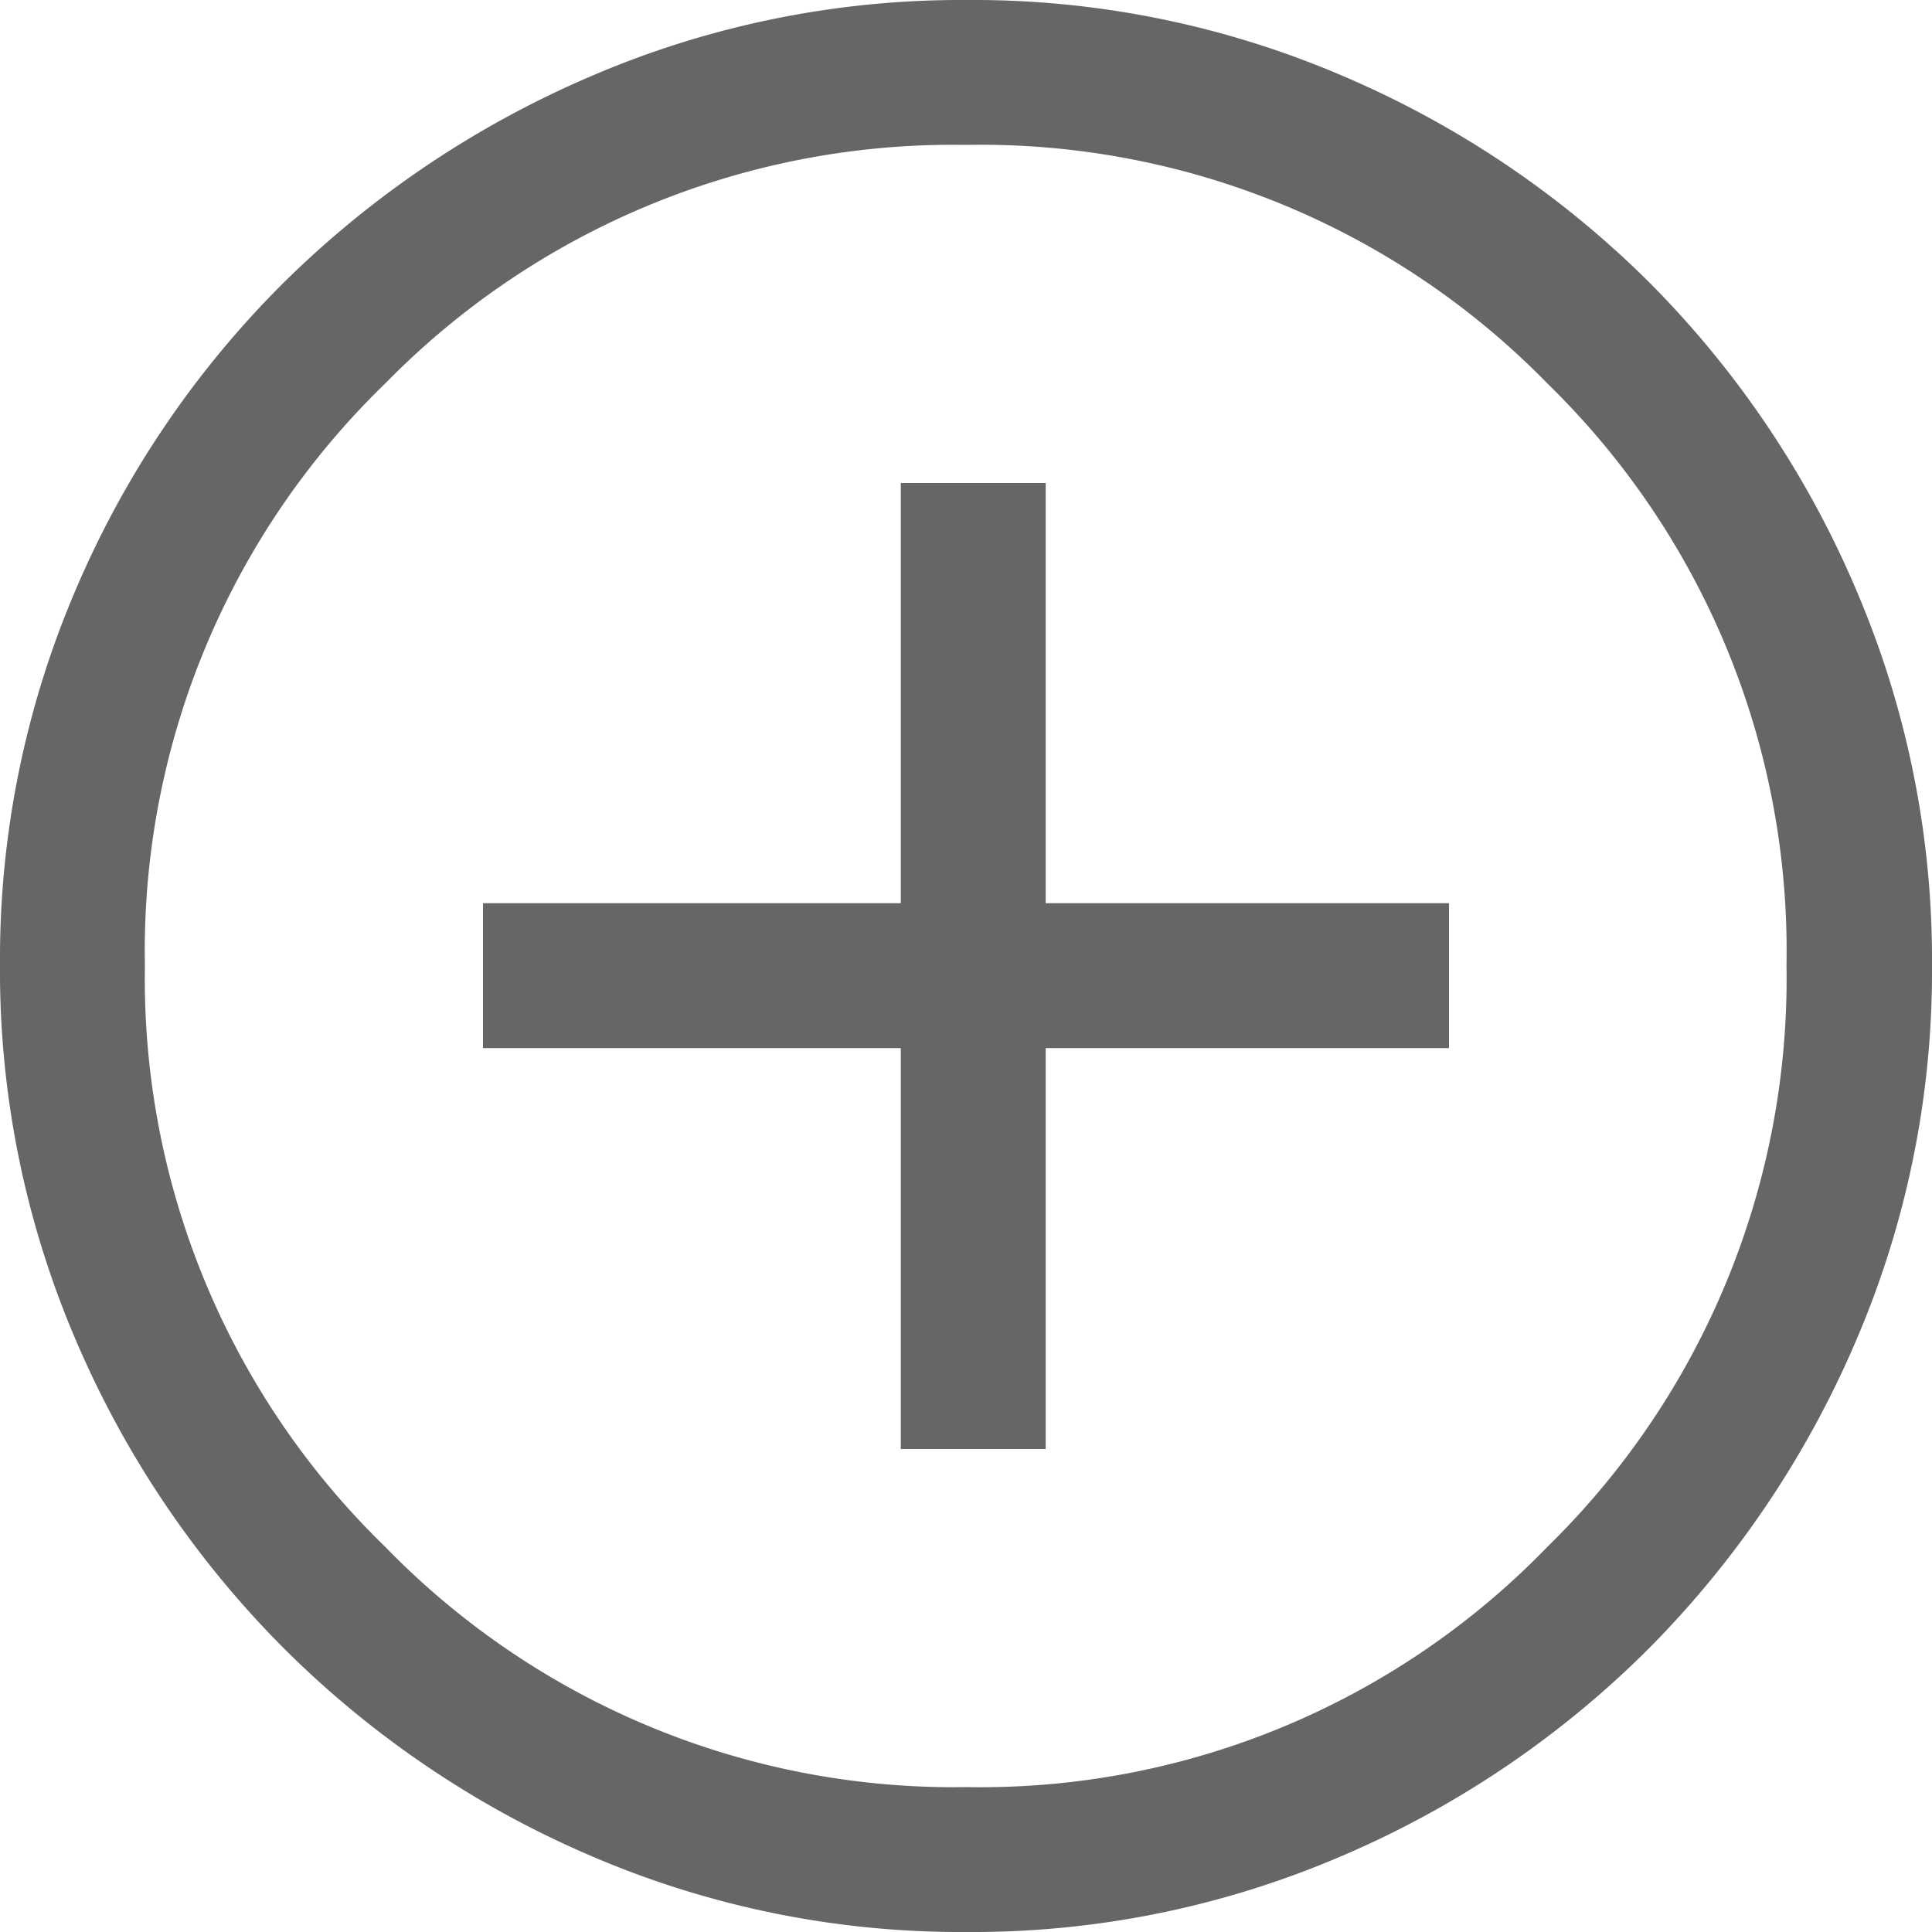 <svg xmlns="http://www.w3.org/2000/svg" width="16" height="16" viewBox="0 0 16 16">
  <path id="add_circle_FILL0_wght400_GRAD0_opsz48" d="M87.46-868h1.2v-3.32H92v-1.2H88.66V-876h-1.2v3.48H84v1.2h3.46Zm.545,4a7.744,7.744,0,0,1-3.11-.63,8.13,8.13,0,0,1-2.545-1.72,8.125,8.125,0,0,1-1.72-2.547A7.758,7.758,0,0,1,80-872.01a7.759,7.759,0,0,1,.63-3.113,8.005,8.005,0,0,1,1.72-2.537,8.211,8.211,0,0,1,2.547-1.71A7.758,7.758,0,0,1,88.01-880a7.758,7.758,0,0,1,3.113.63,8.089,8.089,0,0,1,2.537,1.71,8.079,8.079,0,0,1,1.71,2.54,7.777,7.777,0,0,1,.63,3.115,7.744,7.744,0,0,1-.63,3.11,8.171,8.171,0,0,1-1.71,2.542,8.076,8.076,0,0,1-2.54,1.72A7.737,7.737,0,0,1,88.005-864Zm0-1.2a6.532,6.532,0,0,0,4.81-1.99,6.581,6.581,0,0,0,1.98-4.82,6.555,6.555,0,0,0-1.976-4.81A6.557,6.557,0,0,0,88-878.8a6.576,6.576,0,0,0-4.81,1.976A6.54,6.54,0,0,0,81.2-872a6.553,6.553,0,0,0,1.99,4.81A6.565,6.565,0,0,0,88.01-865.2ZM88-872Z" transform="translate(-80 880)" fill="#676567"/>
</svg>
